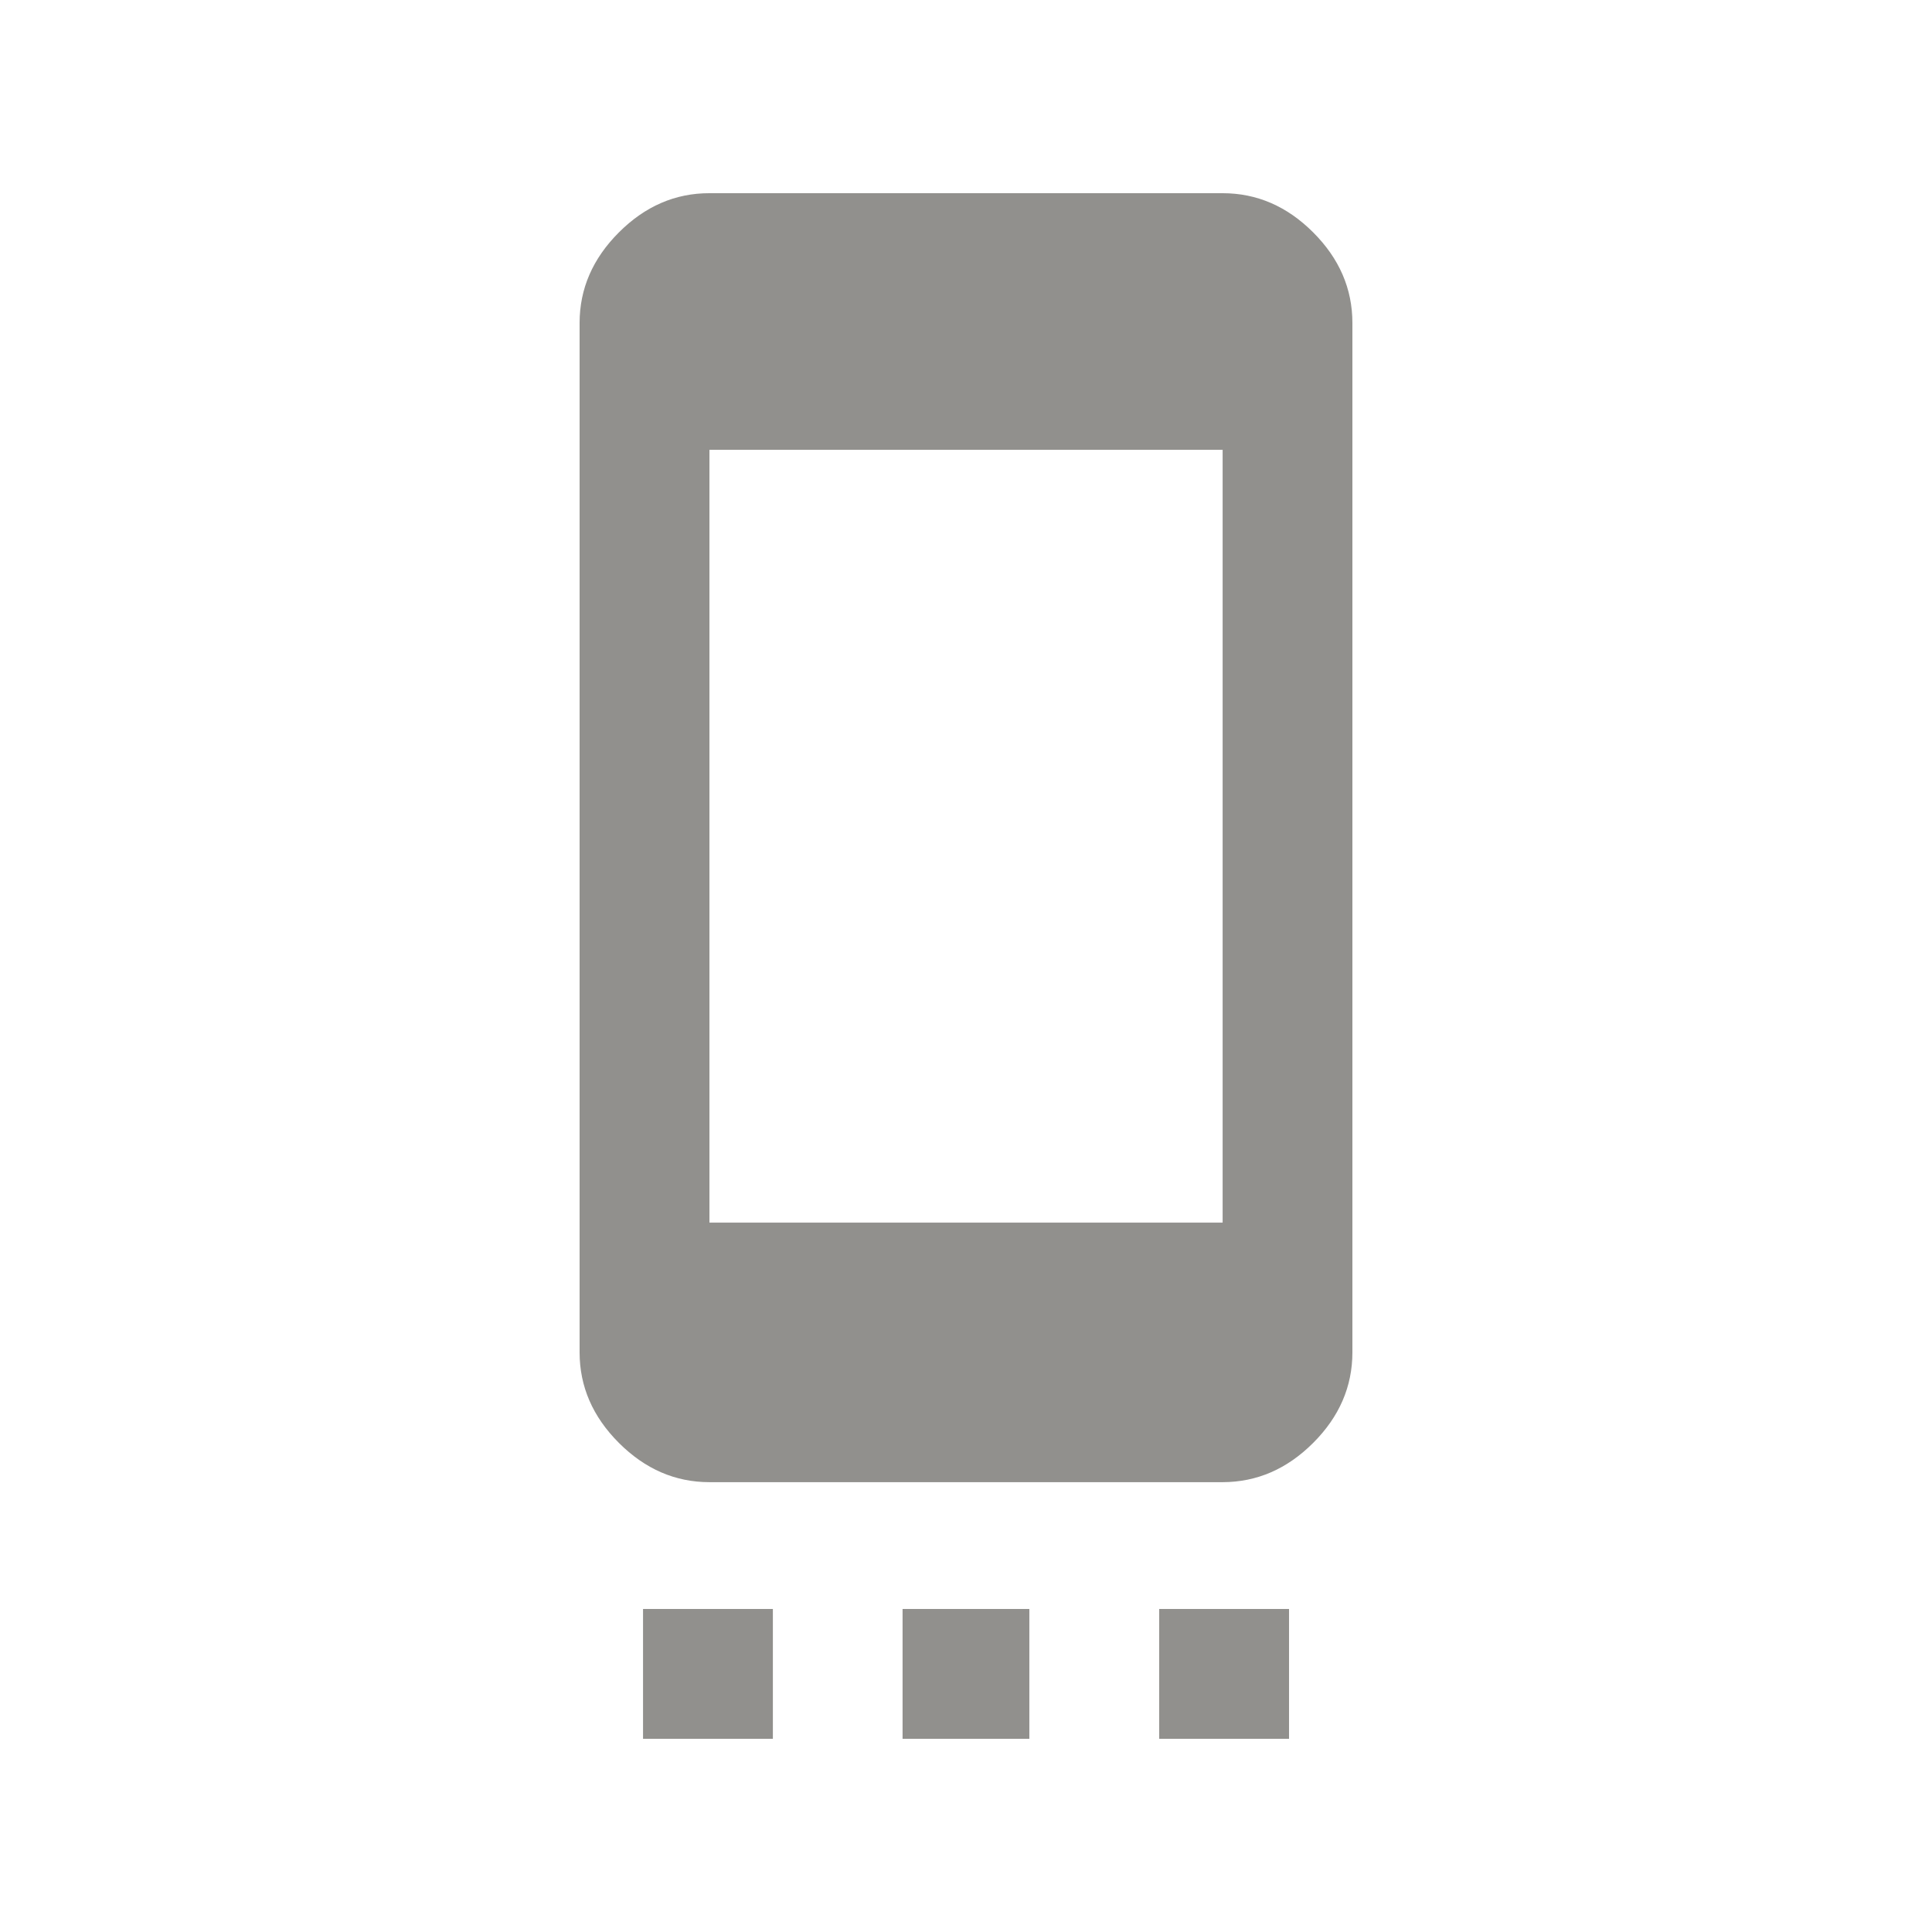 <!-- Generated by IcoMoon.io -->
<svg version="1.1" xmlns="http://www.w3.org/2000/svg" width="24" height="24" viewBox="0 0 24 24">
<title>settings_cell</title>
<path fill="#91908d" d="M15.188 15.188v-9.6h-6.375v9.6h6.375zM15.188 2.4q0.638 0 1.125 0.487t0.487 1.125v12.787q0 0.638-0.487 1.125t-1.125 0.488h-6.375q-0.637 0-1.125-0.488t-0.488-1.125v-12.787q0-0.637 0.488-1.125t1.125-0.487h6.375zM14.4 21.6v-1.613h1.613v1.613h-1.613zM11.212 21.6v-1.613h1.575v1.613h-1.575zM7.988 21.6v-1.613h1.613v1.613h-1.613z"></path>
</svg>
